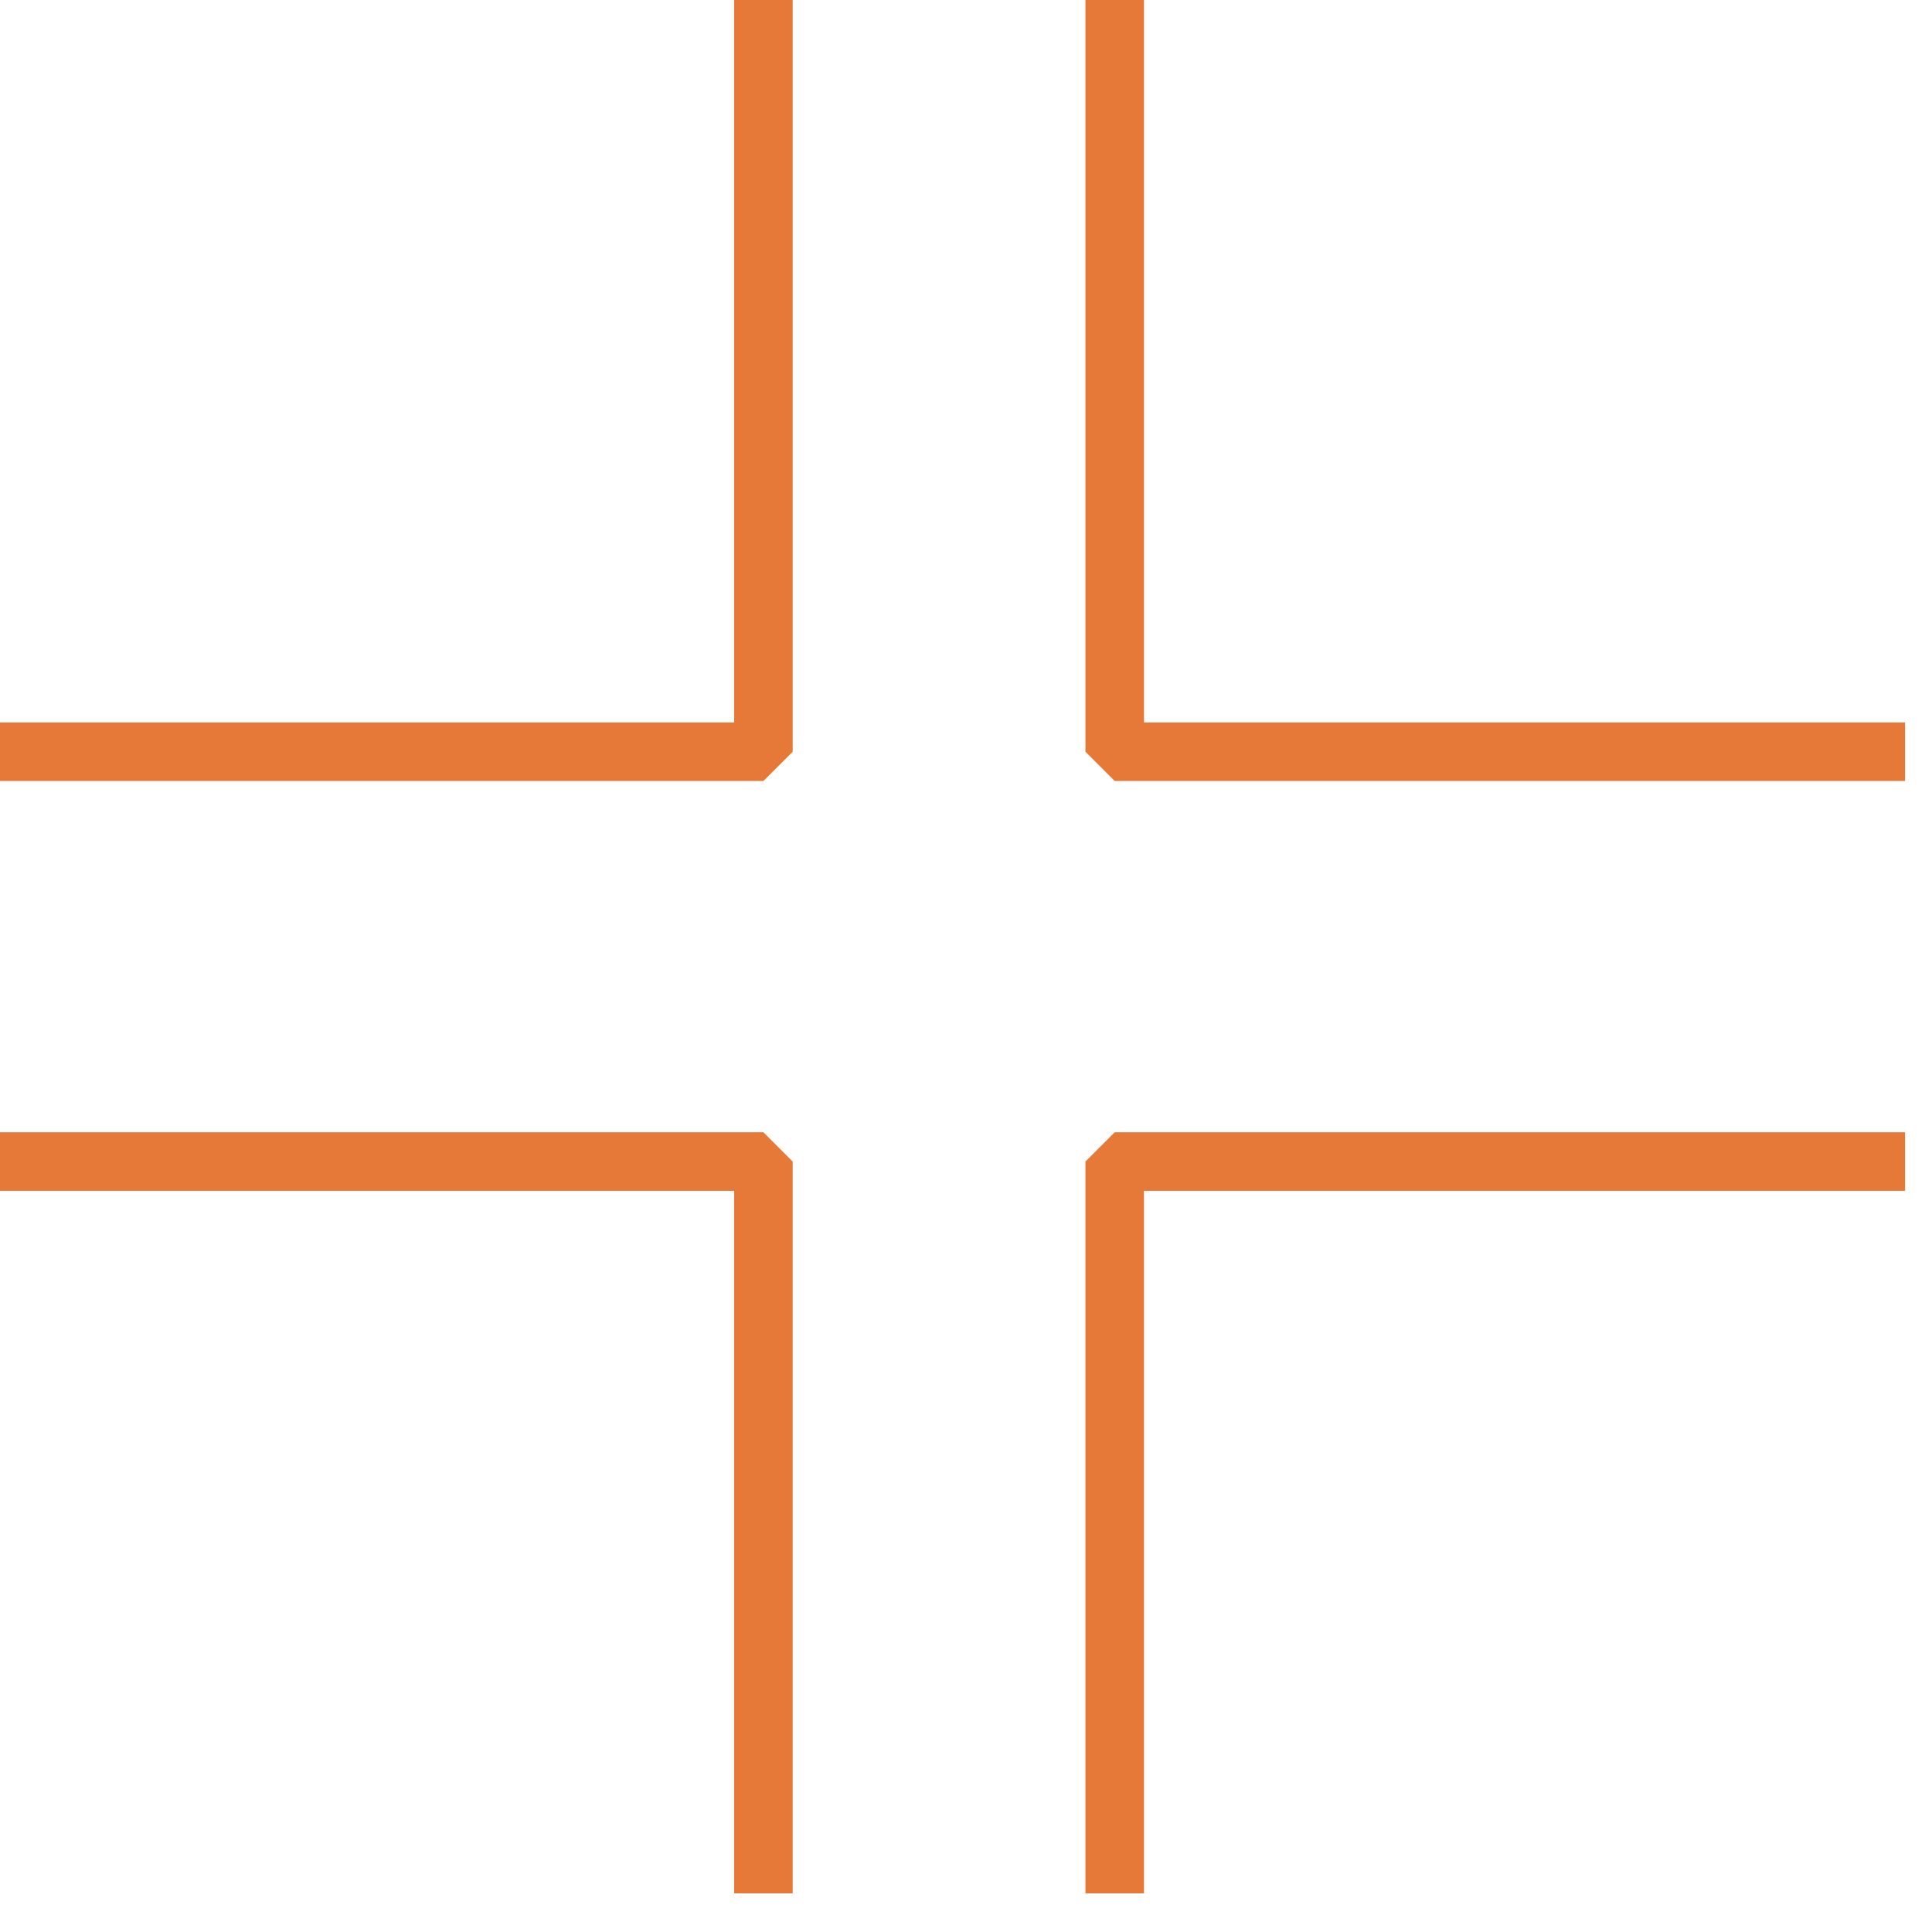 <?xml version="1.0" encoding="UTF-8" standalone="no"?>
<svg width="11.642mm" height="11.642mm"
 viewBox="0 0 33 33"
 xmlns="http://www.w3.org/2000/svg" xmlns:xlink="http://www.w3.org/1999/xlink"  version="1.2" baseProfile="tiny">
<title>REFPNT02</title>
<desc>reference point, 'ghost cursor' (user interface)</desc>
<defs>
</defs>
<g fill="none" stroke="black" vector-effect="non-scaling-stroke" stroke-width="1" fill-rule="evenodd" stroke-linecap="square" stroke-linejoin="bevel" >

<g fill="none" stroke="#e67938" stroke-opacity="1" stroke-width="1" stroke-linecap="square" stroke-linejoin="bevel" transform="matrix(1,0,0,1,0,0)"
font-family="Sans" font-size="10" font-weight="400" font-style="normal" 
>
<path fill-rule="evenodd" d="M0.04,12.84 L13.04,12.84 L13.04,-0.16 M0.04,19.84 L13.04,19.84 L13.04,31.84 M19.04,-0.16 L19.04,12.84 L32.04,12.84"/>
<path fill-rule="evenodd" d="M32.04,19.84 L19.04,19.84 L19.04,31.84"/>
</g>
</g>
</svg>
